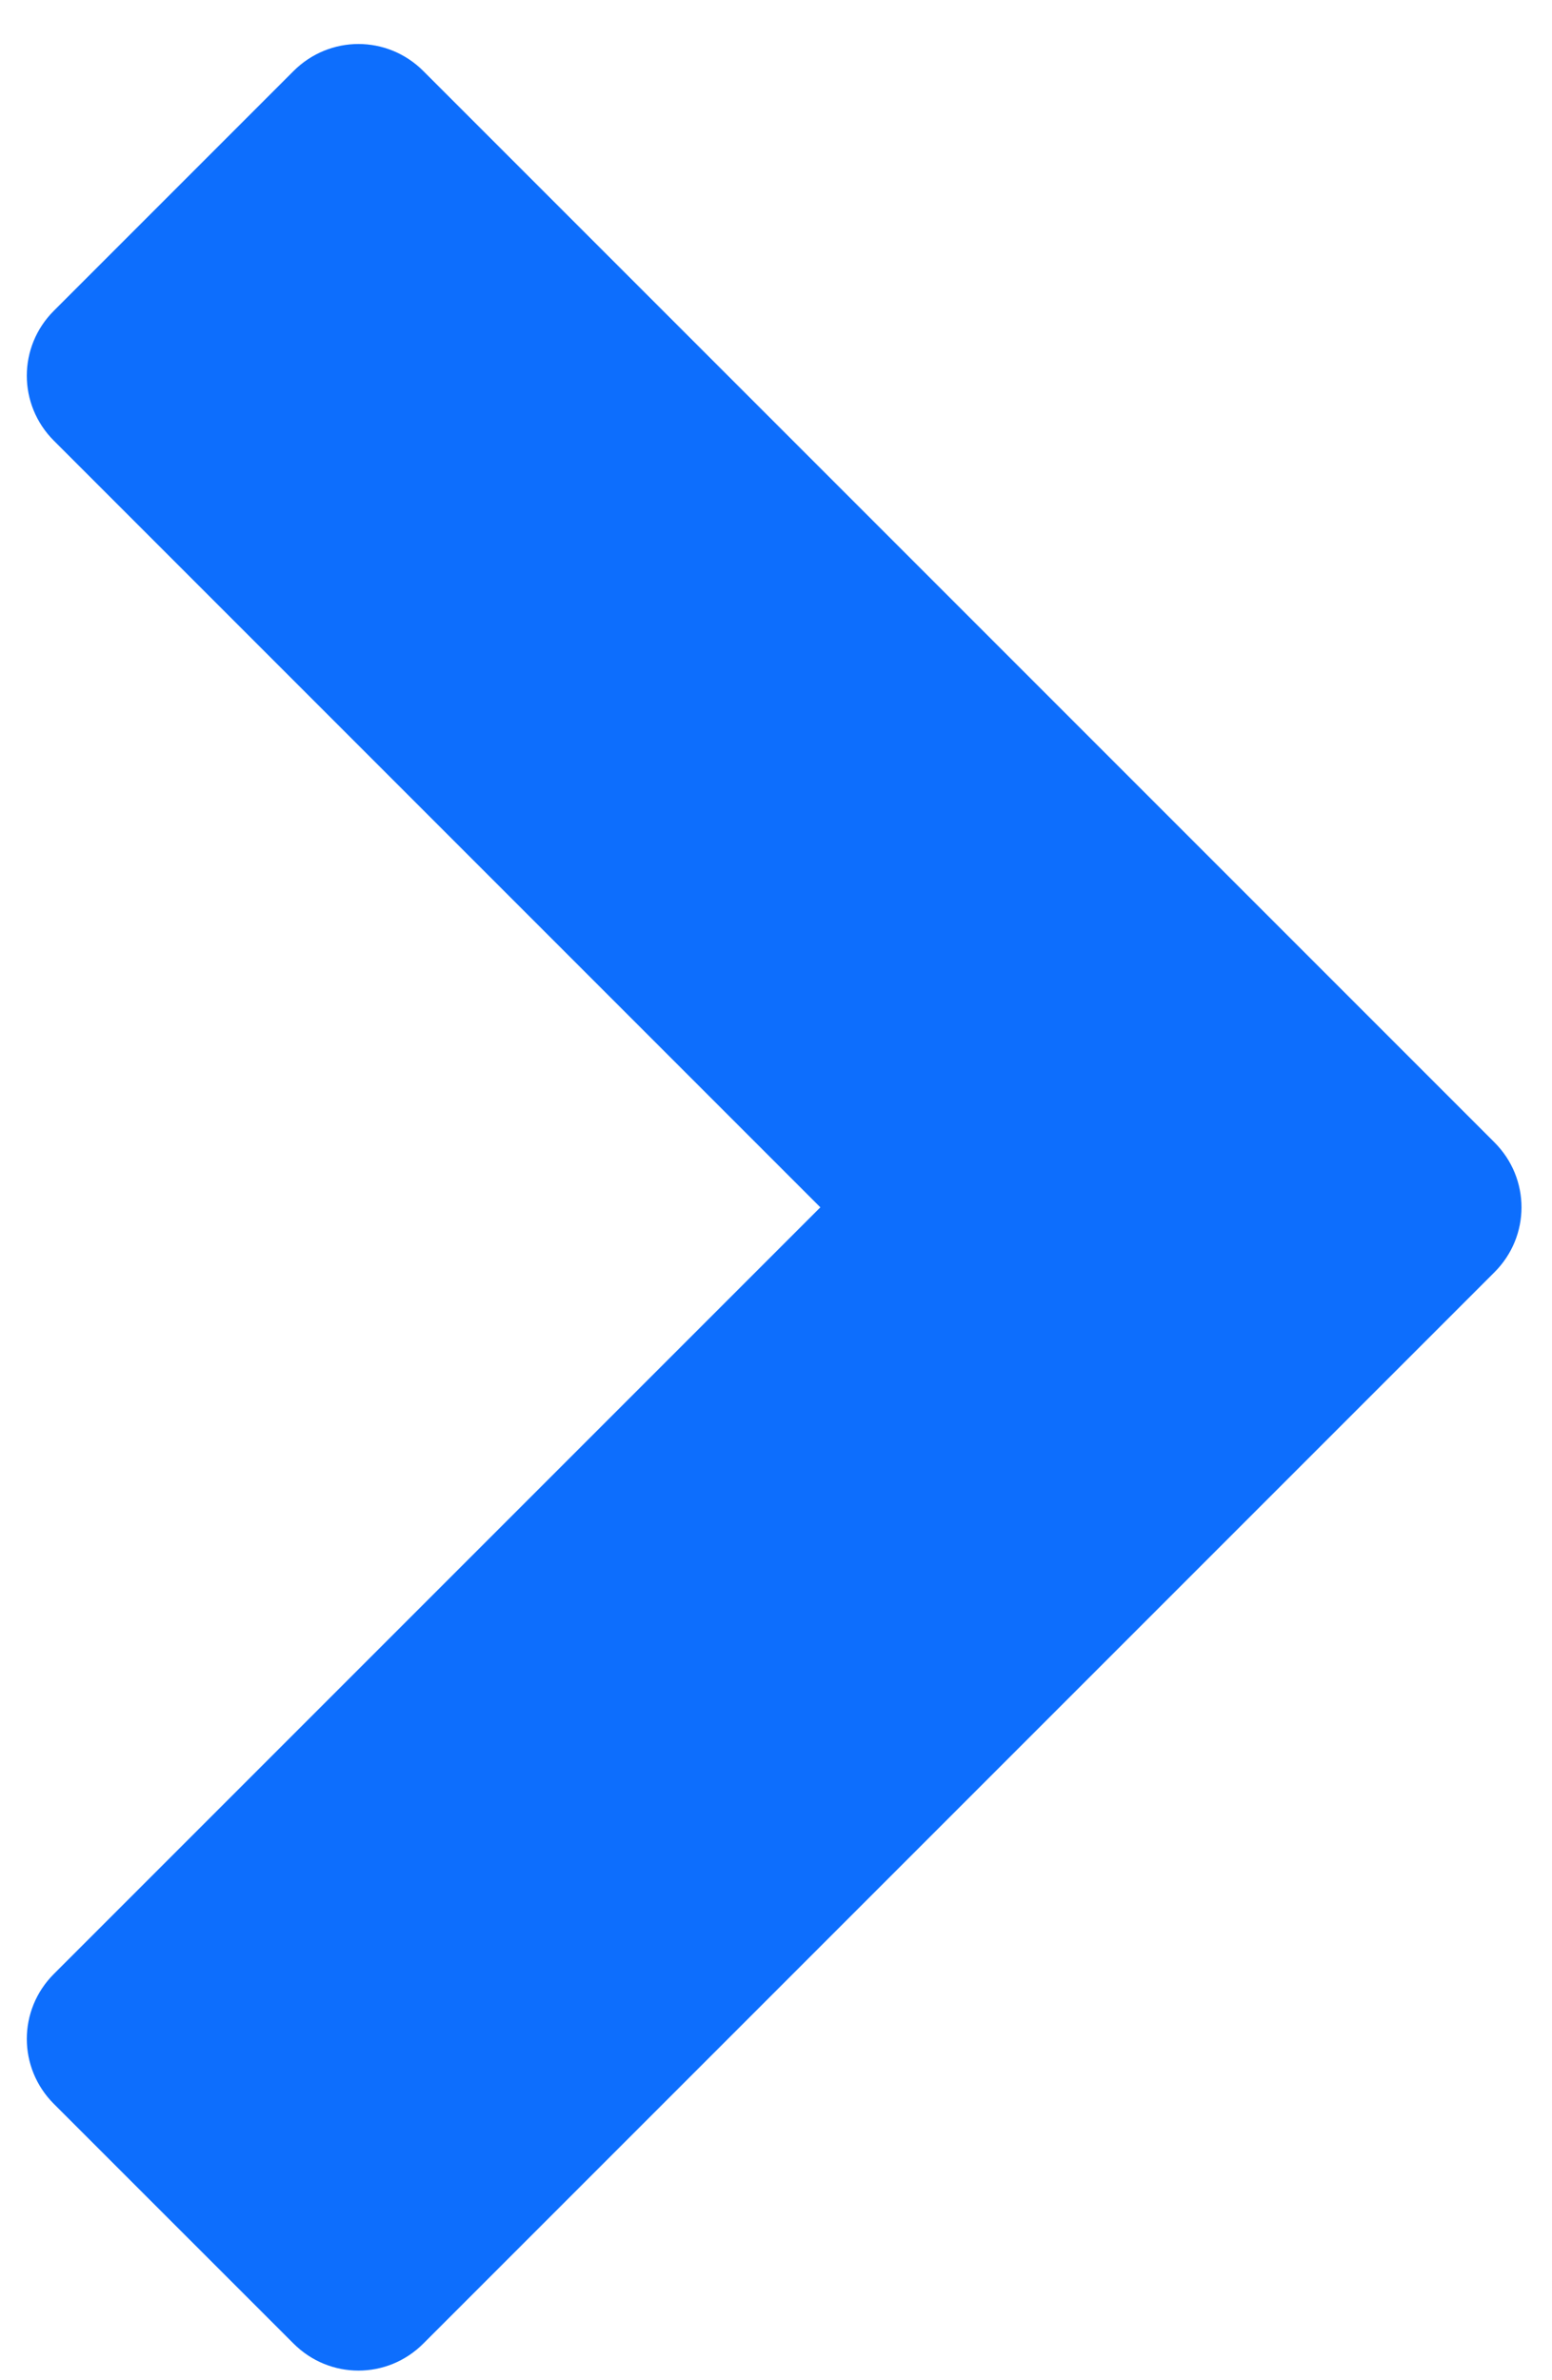 <svg width="30" height="46" viewBox="0 0 30 46" fill="none" xmlns="http://www.w3.org/2000/svg">
<path d="M28.887 24.588L8.184 45.291C7.487 45.989 6.371 45.989 5.673 45.291L1.041 40.66C0.344 39.962 0.344 38.846 1.041 38.149L15.857 23.333L1.041 8.517C0.344 7.819 0.344 6.703 1.041 6.006L5.673 1.374C6.371 0.676 7.487 0.676 8.184 1.374L28.887 22.077C29.585 22.775 29.585 23.891 28.887 24.588Z" fill="#0D6EFD"/>
</svg>
